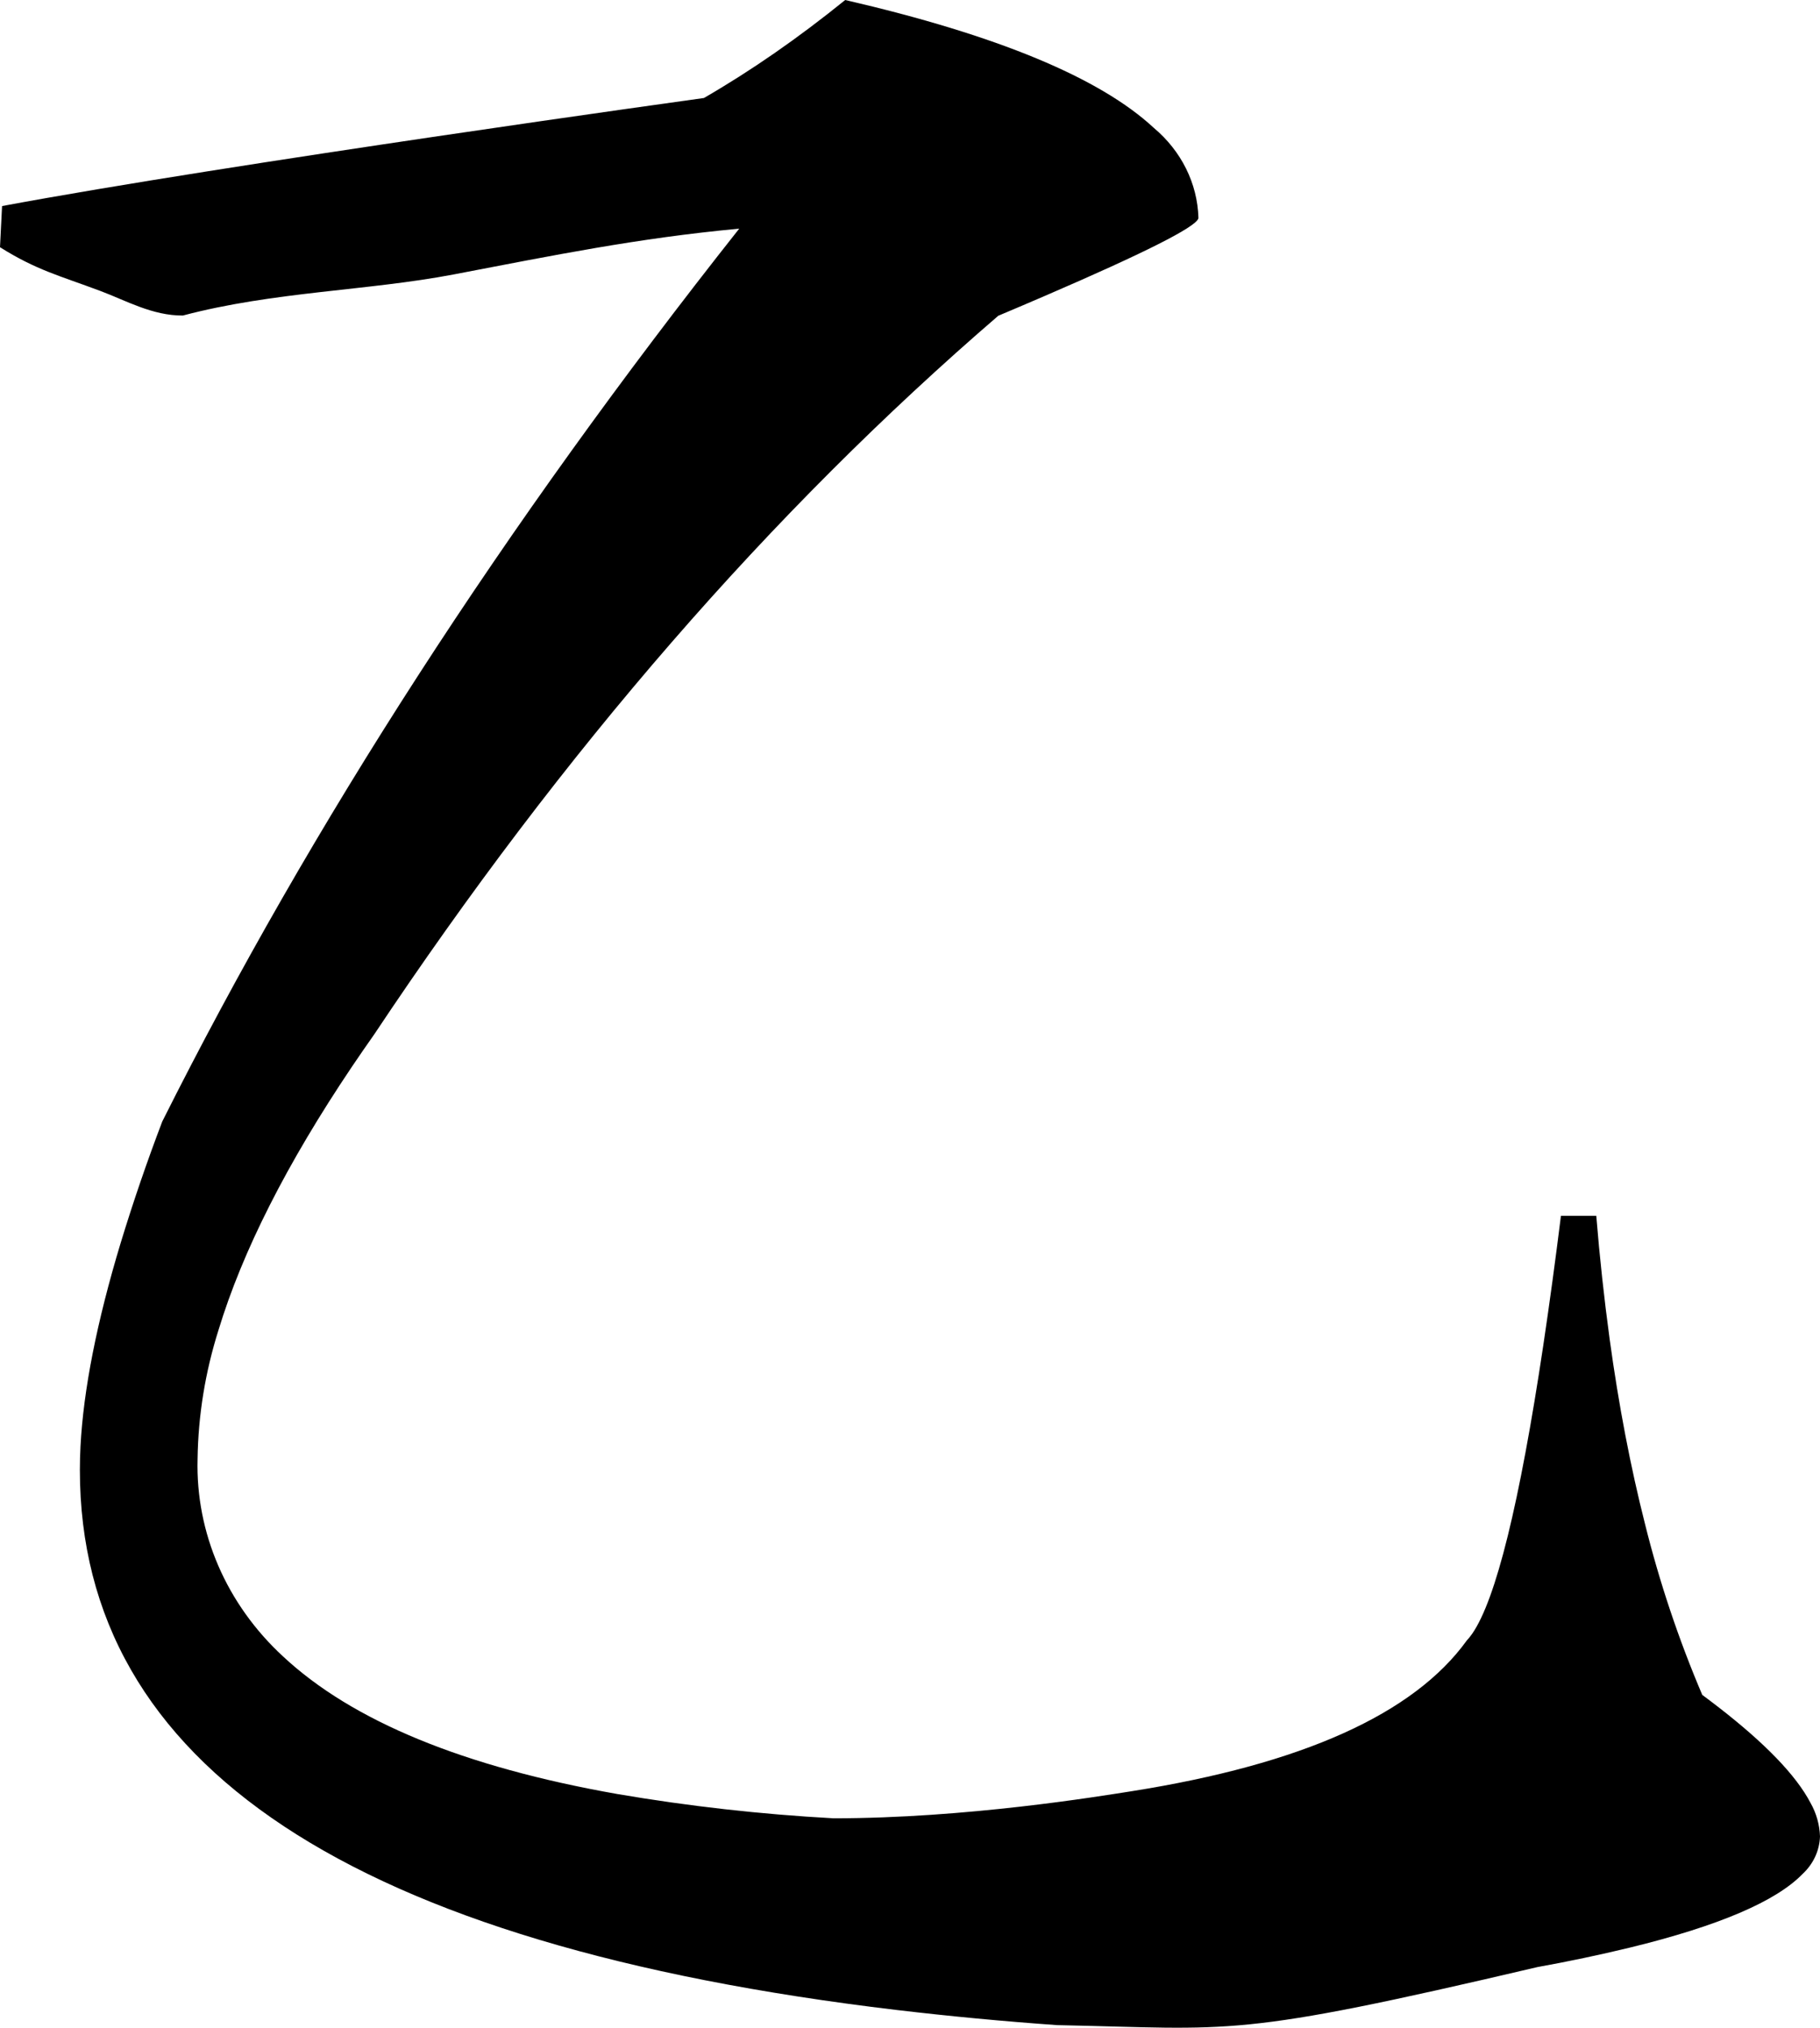 <?xml version="1.0" encoding="utf-8"?>
<svg xmlns="http://www.w3.org/2000/svg" viewBox="422.935 448.329 50.471 56.217" width="50.471px" height="56.217px">
  <path d="M 422.992 454.042 C 429.28 452.87 442.456 451.046 442.456 451.046 C 443.762 450.291 445.068 449.386 446.374 448.329 C 450.584 449.302 453.436 450.484 454.932 451.875 C 455.695 452.515 456.142 453.415 456.169 454.367 C 456.169 454.375 456.168 454.383 456.165 454.39 C 456.075 454.635 454.659 455.348 451.919 456.529 C 451.487 456.716 451.053 456.9 450.619 457.083 C 444.306 462.517 438.538 469.158 433.313 477.006 C 433.103 477.304 432.897 477.603 432.693 477.905 C 430.89 480.586 429.657 483.02 428.993 485.208 C 428.626 486.369 428.431 487.57 428.414 488.779 C 428.359 490.827 429.216 492.806 430.784 494.252 C 432.706 496.045 435.796 497.316 440.055 498.067 C 442.035 498.405 444.037 498.63 446.048 498.74 C 449.721 498.74 453.392 498.134 454.317 497.989 C 459.043 497.241 462.141 495.848 463.611 493.81 C 463.666 493.751 463.716 493.688 463.761 493.623 C 464.418 492.676 465.076 490.01 465.733 485.624 C 465.911 484.43 466.073 483.234 466.222 482.037 L 467.202 482.037 C 467.295 483.182 467.419 484.325 467.574 485.465 C 467.825 487.294 468.152 488.999 468.553 490.579 C 468.954 492.193 469.485 493.778 470.141 495.319 C 470.285 495.425 470.426 495.532 470.567 495.641 C 471.882 496.657 472.74 497.546 473.141 498.309 C 473.305 498.598 473.395 498.917 473.406 499.243 C 473.393 499.631 473.224 500.001 472.929 500.277 C 472.19 501.043 470.591 501.726 468.132 502.325 C 467.284 502.53 466.43 502.71 465.569 502.865 C 457.113 504.849 457.2 504.574 452.251 504.474 C 450.764 504.369 449.279 504.229 447.799 504.054 C 432.7 502.258 425.15 497.267 425.15 489.08 C 425.15 488.864 425.156 488.647 425.167 488.43 C 425.249 486.857 425.62 484.977 426.28 482.793 C 426.626 481.658 427.011 480.534 427.435 479.421 C 431.572 471.17 436.905 462.92 443.435 454.668 C 440.618 454.931 438.29 455.407 435.519 455.937 C 433.133 456.393 430.525 456.41 428.006 457.077 C 427.16 457.082 426.431 456.662 425.717 456.395 C 424.574 455.967 423.948 455.819 422.935 455.183 L 422.992 454.042 Z" id="path-62" vector-effect="non-scaling-stroke" style="" transform="matrix(1, 0, 0, 1, 0, -5.684341886080802e-14)"/>
</svg>